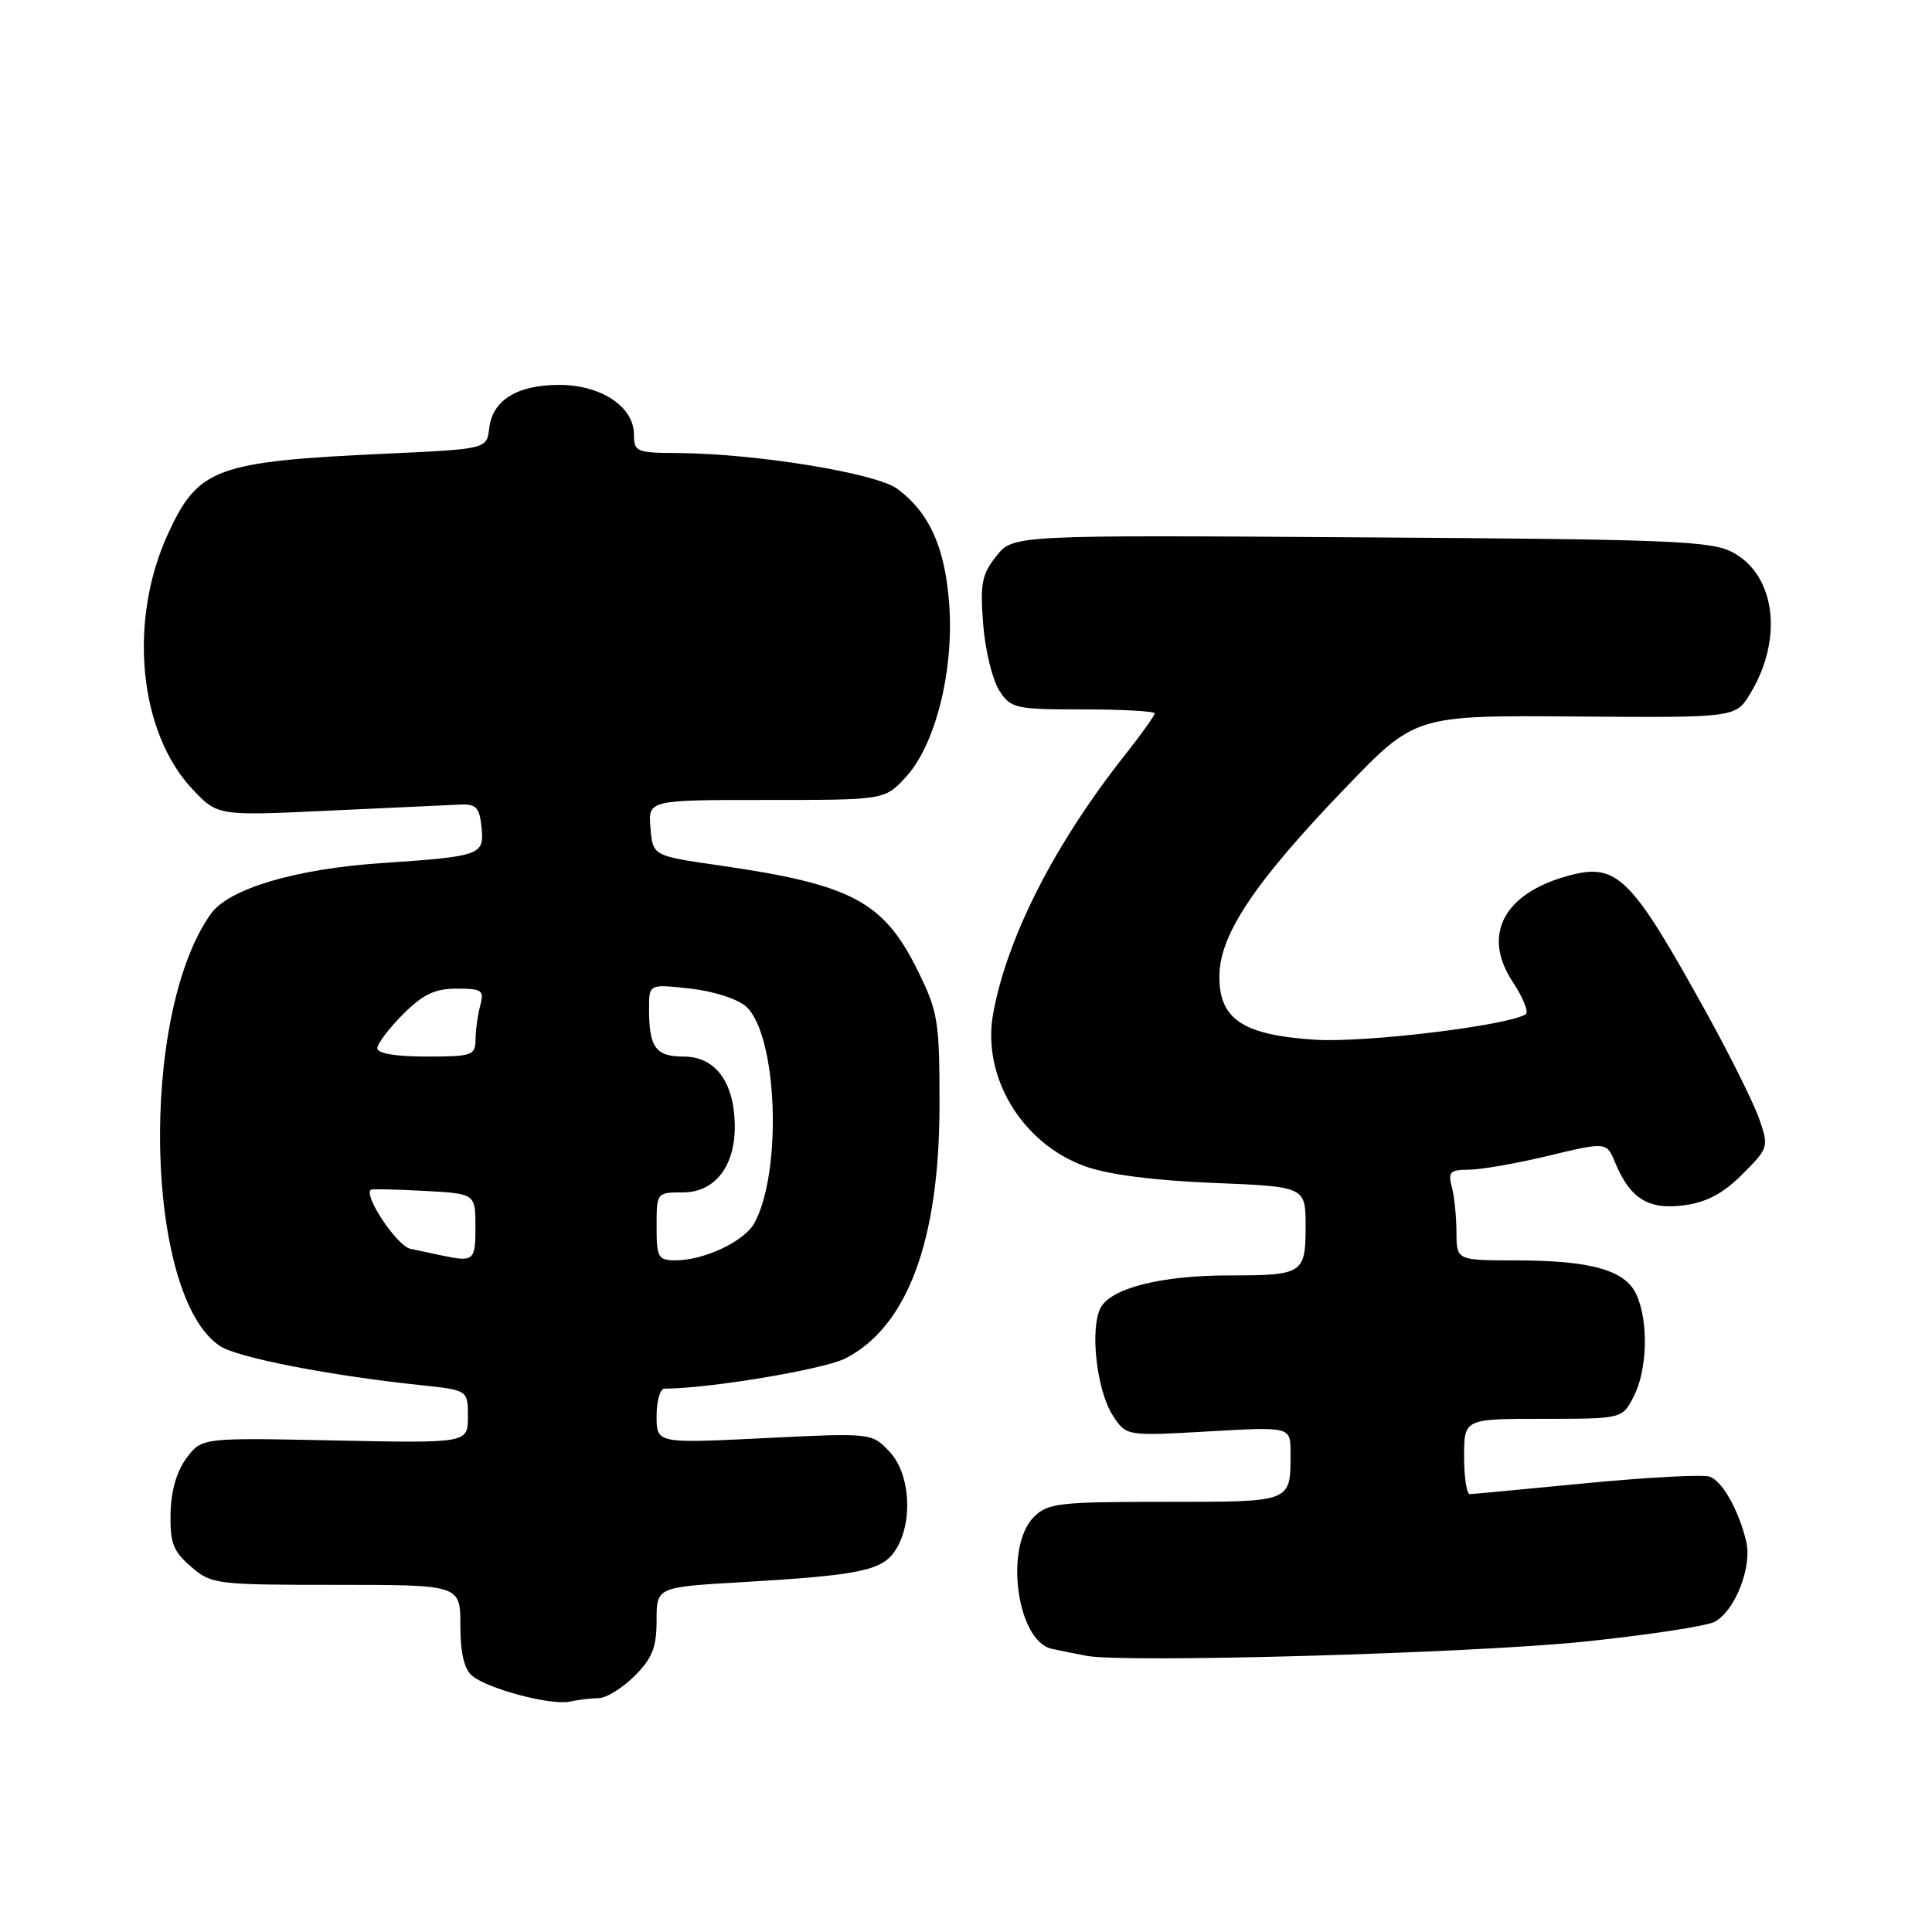 <?xml version="1.0" encoding="UTF-8" standalone="no"?>
<!DOCTYPE svg PUBLIC "-//W3C//DTD SVG 1.1//EN" "http://www.w3.org/Graphics/SVG/1.1/DTD/svg11.dtd" >
<svg xmlns="http://www.w3.org/2000/svg" xmlns:xlink="http://www.w3.org/1999/xlink" version="1.1" viewBox="0 0 256 256">
 <g >
 <path fill="currentColor"
d=" M 79.33 225.01 C 80.33 225.01 82.47 223.68 84.08 222.08 C 86.43 219.73 87.00 218.29 87.00 214.73 C 87.00 210.30 87.00 210.30 98.25 209.65 C 113.92 208.73 116.88 208.12 118.63 205.44 C 121.02 201.79 120.65 195.32 117.88 192.37 C 115.52 189.86 115.52 189.86 101.26 190.56 C 87.00 191.27 87.00 191.27 87.00 187.63 C 87.00 185.64 87.47 184.00 88.04 184.00 C 93.93 184.00 109.14 181.46 112.01 180.00 C 120.22 175.80 124.47 164.42 124.49 146.50 C 124.50 135.34 124.30 134.10 121.67 128.74 C 117.10 119.43 112.91 117.20 95.23 114.66 C 86.50 113.40 86.50 113.40 86.19 109.70 C 85.88 106.00 85.88 106.00 101.54 106.00 C 117.20 106.00 117.20 106.00 119.98 103.02 C 123.92 98.80 126.41 88.97 125.78 80.12 C 125.24 72.57 123.17 67.95 118.91 64.78 C 116.11 62.69 100.12 60.09 89.75 60.03 C 84.34 60.00 84.00 59.86 84.00 57.57 C 84.00 53.89 79.65 51.00 74.09 51.00 C 68.52 51.00 65.24 53.04 64.82 56.76 C 64.50 59.50 64.50 59.50 51.00 60.12 C 28.58 61.16 26.25 62.02 22.24 70.78 C 16.96 82.31 18.39 97.03 25.51 104.58 C 28.84 108.11 28.84 108.11 43.67 107.41 C 51.83 107.03 59.62 106.67 61.00 106.61 C 63.11 106.52 63.55 107.00 63.81 109.69 C 64.16 113.32 63.72 113.47 50.50 114.37 C 39.11 115.14 30.30 117.77 27.94 121.09 C 18.38 134.51 19.18 171.83 29.17 178.37 C 31.50 179.90 43.69 182.27 55.75 183.54 C 62.00 184.20 62.00 184.20 62.00 187.71 C 62.00 191.23 62.00 191.23 44.37 190.87 C 26.75 190.50 26.75 190.50 24.72 193.19 C 23.42 194.93 22.66 197.54 22.60 200.53 C 22.52 204.44 22.94 205.55 25.31 207.59 C 28.03 209.93 28.61 210.00 44.56 210.00 C 61.00 210.00 61.00 210.00 61.00 215.38 C 61.00 219.02 61.50 221.17 62.56 222.05 C 64.67 223.80 73.04 226.01 75.50 225.47 C 76.60 225.23 78.32 225.02 79.33 225.01 Z  M 209.87 217.53 C 218.33 216.65 226.13 215.47 227.21 214.89 C 229.90 213.45 232.19 207.62 231.38 204.24 C 230.39 200.12 228.26 196.31 226.57 195.67 C 225.75 195.35 218.42 195.74 210.29 196.52 C 202.15 197.31 195.16 197.97 194.75 197.98 C 194.34 197.99 194.00 195.75 194.00 193.00 C 194.00 188.00 194.00 188.00 204.47 188.00 C 214.95 188.00 214.95 188.00 216.47 185.05 C 218.29 181.55 218.46 175.10 216.84 171.55 C 215.36 168.29 210.82 167.01 200.75 167.01 C 193.00 167.00 193.00 167.00 192.99 163.25 C 192.98 161.19 192.70 158.49 192.37 157.25 C 191.85 155.30 192.15 155.00 194.63 154.99 C 196.21 154.99 200.96 154.16 205.19 153.14 C 212.88 151.30 212.88 151.30 214.03 154.08 C 216.00 158.83 218.44 160.34 223.14 159.71 C 226.14 159.31 228.32 158.15 230.87 155.60 C 234.35 152.12 234.39 151.97 233.11 148.27 C 232.39 146.20 229.31 140.00 226.28 134.50 C 216.06 116.00 214.30 114.25 207.70 116.07 C 199.22 118.41 196.36 123.92 200.43 130.08 C 201.82 132.18 202.60 134.13 202.16 134.40 C 199.72 135.91 180.86 138.19 174.29 137.77 C 164.59 137.15 161.46 135.02 161.58 129.15 C 161.69 123.72 166.38 116.76 178.25 104.42 C 187.52 94.78 187.52 94.78 208.75 94.94 C 229.97 95.10 229.97 95.10 231.90 91.93 C 236.30 84.70 235.30 76.31 229.67 73.23 C 226.82 71.67 221.88 71.47 180.37 71.20 C 134.23 70.89 134.23 70.89 132.01 73.70 C 130.09 76.11 129.85 77.36 130.28 82.75 C 130.55 86.19 131.51 90.12 132.41 91.50 C 133.96 93.88 134.52 94.00 143.52 94.00 C 148.74 94.00 153.00 94.24 153.00 94.53 C 153.00 94.82 151.23 97.30 149.07 100.03 C 139.75 111.82 133.49 124.09 131.61 134.24 C 130.05 142.63 135.37 151.50 143.78 154.54 C 146.82 155.64 152.85 156.42 160.75 156.74 C 173.00 157.24 173.00 157.24 173.00 162.51 C 173.00 168.77 172.64 169.00 162.86 169.00 C 153.90 169.00 147.25 170.67 145.85 173.27 C 144.38 176.03 145.31 184.29 147.47 187.59 C 149.24 190.29 149.24 190.29 160.12 189.67 C 171.00 189.05 171.00 189.05 171.00 192.44 C 171.00 199.14 171.36 199.00 154.39 199.00 C 140.33 199.00 138.83 199.17 137.00 201.00 C 133.04 204.96 134.74 217.48 139.38 218.48 C 140.54 218.73 142.62 219.15 144.00 219.41 C 149.15 220.37 195.07 219.06 209.87 217.53 Z  M 58.50 166.35 C 57.40 166.11 55.54 165.72 54.37 165.47 C 52.59 165.10 48.07 158.29 49.16 157.64 C 49.35 157.53 52.54 157.60 56.25 157.80 C 63.00 158.17 63.00 158.17 63.00 162.59 C 63.00 167.08 62.79 167.25 58.50 166.35 Z  M 87.00 162.50 C 87.00 158.03 87.02 158.00 90.48 158.00 C 94.81 158.00 97.50 154.41 97.36 148.85 C 97.21 143.26 94.72 140.00 90.58 140.00 C 86.87 140.00 86.00 138.79 86.00 133.62 C 86.00 130.39 86.00 130.39 91.45 130.99 C 94.53 131.33 97.75 132.37 98.86 133.37 C 102.99 137.11 103.70 155.09 99.98 162.03 C 98.69 164.45 93.33 167.00 89.53 167.00 C 87.20 167.00 87.00 166.65 87.00 162.50 Z  M 50.00 138.90 C 50.00 138.30 51.53 136.27 53.40 134.40 C 56.05 131.75 57.62 131.00 60.52 131.00 C 63.88 131.00 64.18 131.21 63.63 133.25 C 63.30 134.49 63.02 136.51 63.01 137.75 C 63.00 139.85 62.57 140.00 56.50 140.00 C 52.44 140.00 50.00 139.59 50.00 138.90 Z "/>
</g>
</svg>